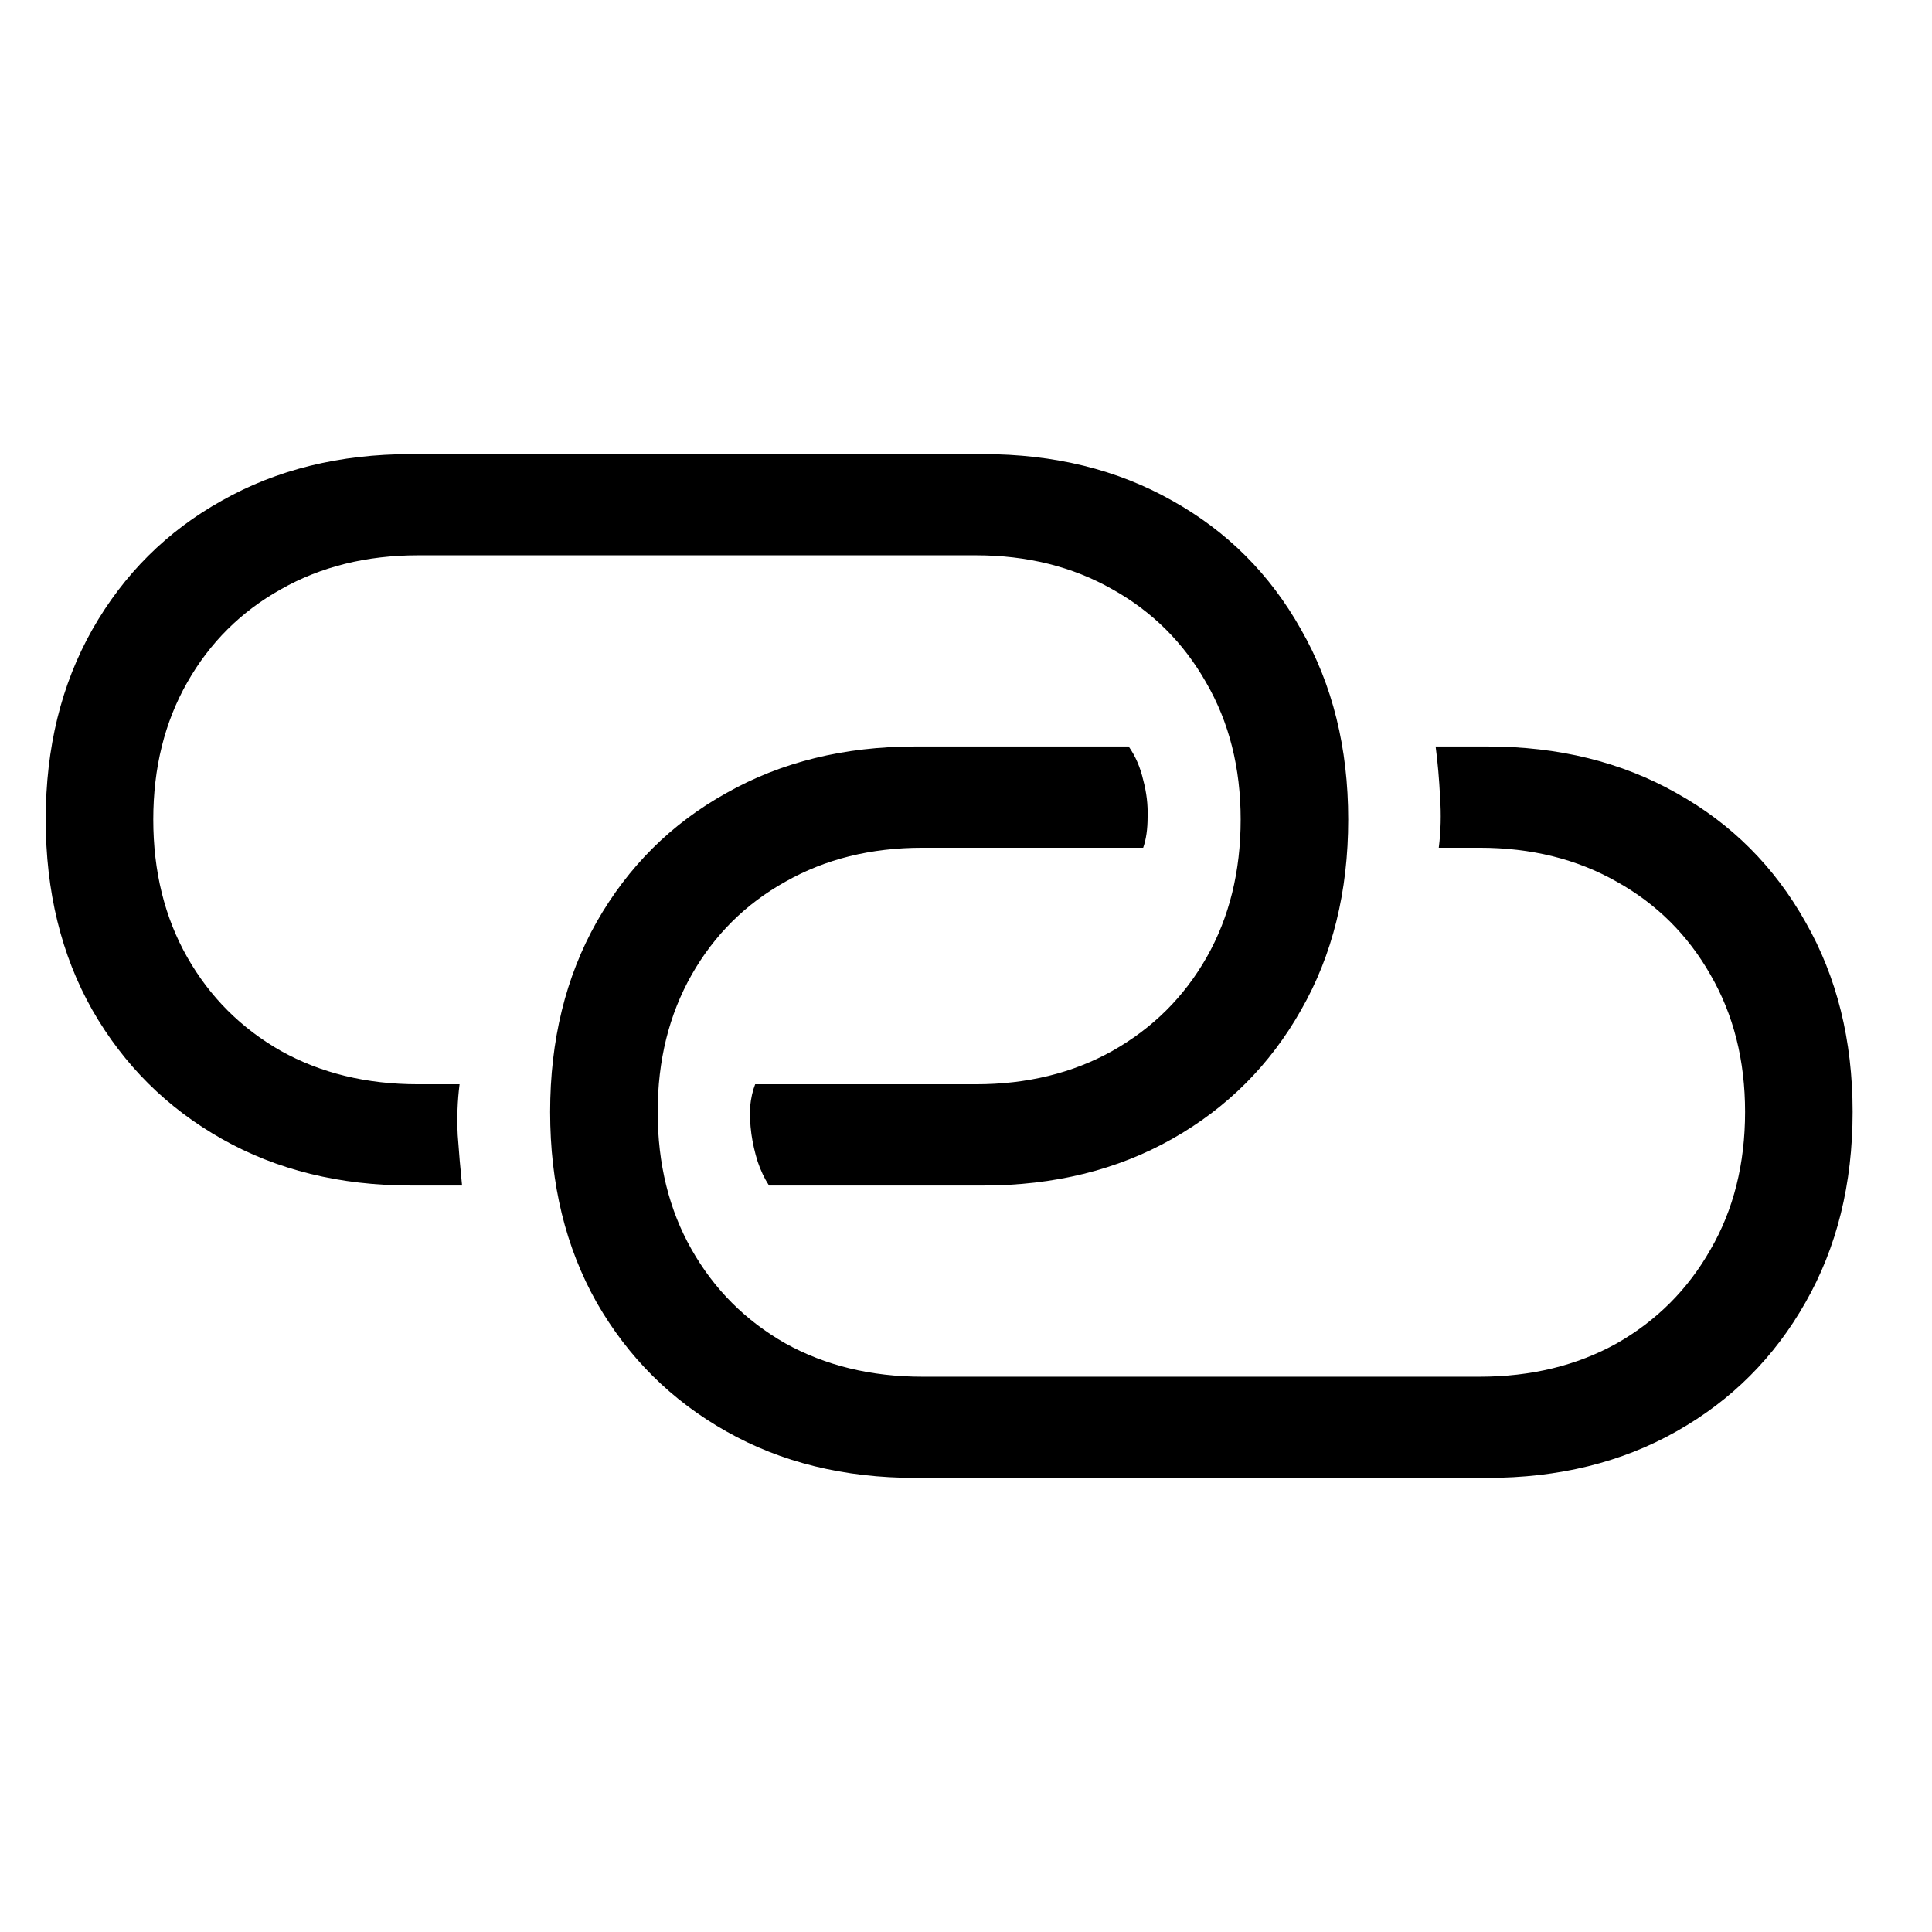 <svg
	color="rgb(0, 0, 0)"
	viewBox="0 0 24 24"
	fill="none"
	xmlns="http://www.w3.org/2000/svg"
>
	<path
		d="M5.107 14.727H5.74C5.719 14.523 5.701 14.315 5.686 14.102C5.675 13.883 5.683 13.672 5.709 13.469H5.193C4.553 13.469 3.985 13.331 3.49 13.055C2.995 12.773 2.607 12.385 2.326 11.891C2.045 11.396 1.904 10.825 1.904 10.18C1.904 9.539 2.045 8.971 2.326 8.477C2.607 7.982 2.995 7.596 3.49 7.32C3.985 7.039 4.553 6.898 5.193 6.898H12.123C12.758 6.898 13.324 7.039 13.818 7.32C14.313 7.596 14.701 7.982 14.982 8.477C15.269 8.971 15.412 9.539 15.412 10.18C15.412 10.825 15.271 11.396 14.99 11.891C14.709 12.385 14.318 12.773 13.818 13.055C13.324 13.331 12.758 13.469 12.123 13.469H9.381C9.35 13.547 9.329 13.641 9.318 13.75C9.313 13.854 9.318 13.966 9.334 14.086C9.35 14.2 9.376 14.315 9.412 14.43C9.449 14.539 9.495 14.638 9.553 14.727H12.209C13.094 14.727 13.878 14.534 14.561 14.148C15.243 13.763 15.777 13.229 16.162 12.547C16.553 11.865 16.748 11.075 16.748 10.18C16.748 9.289 16.553 8.503 16.162 7.82C15.777 7.133 15.243 6.599 14.561 6.219C13.878 5.833 13.094 5.641 12.209 5.641H5.107C4.222 5.641 3.438 5.833 2.756 6.219C2.074 6.599 1.537 7.133 1.147 7.82C0.761 8.503 0.568 9.289 0.568 10.18C0.568 11.075 0.761 11.865 1.147 12.547C1.537 13.229 2.074 13.763 2.756 14.148C3.438 14.534 4.222 14.727 5.107 14.727ZM11.373 18.359H18.475C19.36 18.359 20.144 18.167 20.826 17.781C21.509 17.396 22.042 16.862 22.428 16.18C22.818 15.497 23.014 14.708 23.014 13.812C23.014 12.922 22.818 12.135 22.428 11.453C22.042 10.766 21.509 10.232 20.826 9.852C20.144 9.466 19.36 9.273 18.475 9.273H17.834C17.86 9.471 17.878 9.68 17.889 9.898C17.904 10.117 17.899 10.328 17.873 10.531H18.381C19.021 10.531 19.589 10.672 20.084 10.953C20.579 11.229 20.967 11.615 21.248 12.109C21.535 12.604 21.678 13.172 21.678 13.812C21.678 14.458 21.535 15.029 21.248 15.523C20.967 16.018 20.579 16.406 20.084 16.688C19.589 16.963 19.021 17.102 18.381 17.102H11.459C10.818 17.102 10.251 16.963 9.756 16.688C9.261 16.406 8.873 16.018 8.592 15.523C8.311 15.029 8.17 14.458 8.17 13.812C8.17 13.172 8.311 12.604 8.592 12.109C8.873 11.615 9.261 11.229 9.756 10.953C10.251 10.672 10.818 10.531 11.459 10.531H14.201C14.238 10.427 14.256 10.3 14.256 10.148C14.261 9.997 14.243 9.844 14.201 9.688C14.165 9.531 14.105 9.393 14.021 9.273H11.373C10.488 9.273 9.704 9.466 9.022 9.852C8.339 10.232 7.803 10.766 7.412 11.453C7.027 12.135 6.834 12.922 6.834 13.812C6.834 14.708 7.027 15.497 7.412 16.18C7.803 16.862 8.339 17.396 9.022 17.781C9.704 18.167 10.488 18.359 11.373 18.359Z"
		fill="currentColor"
	/>
</svg>
